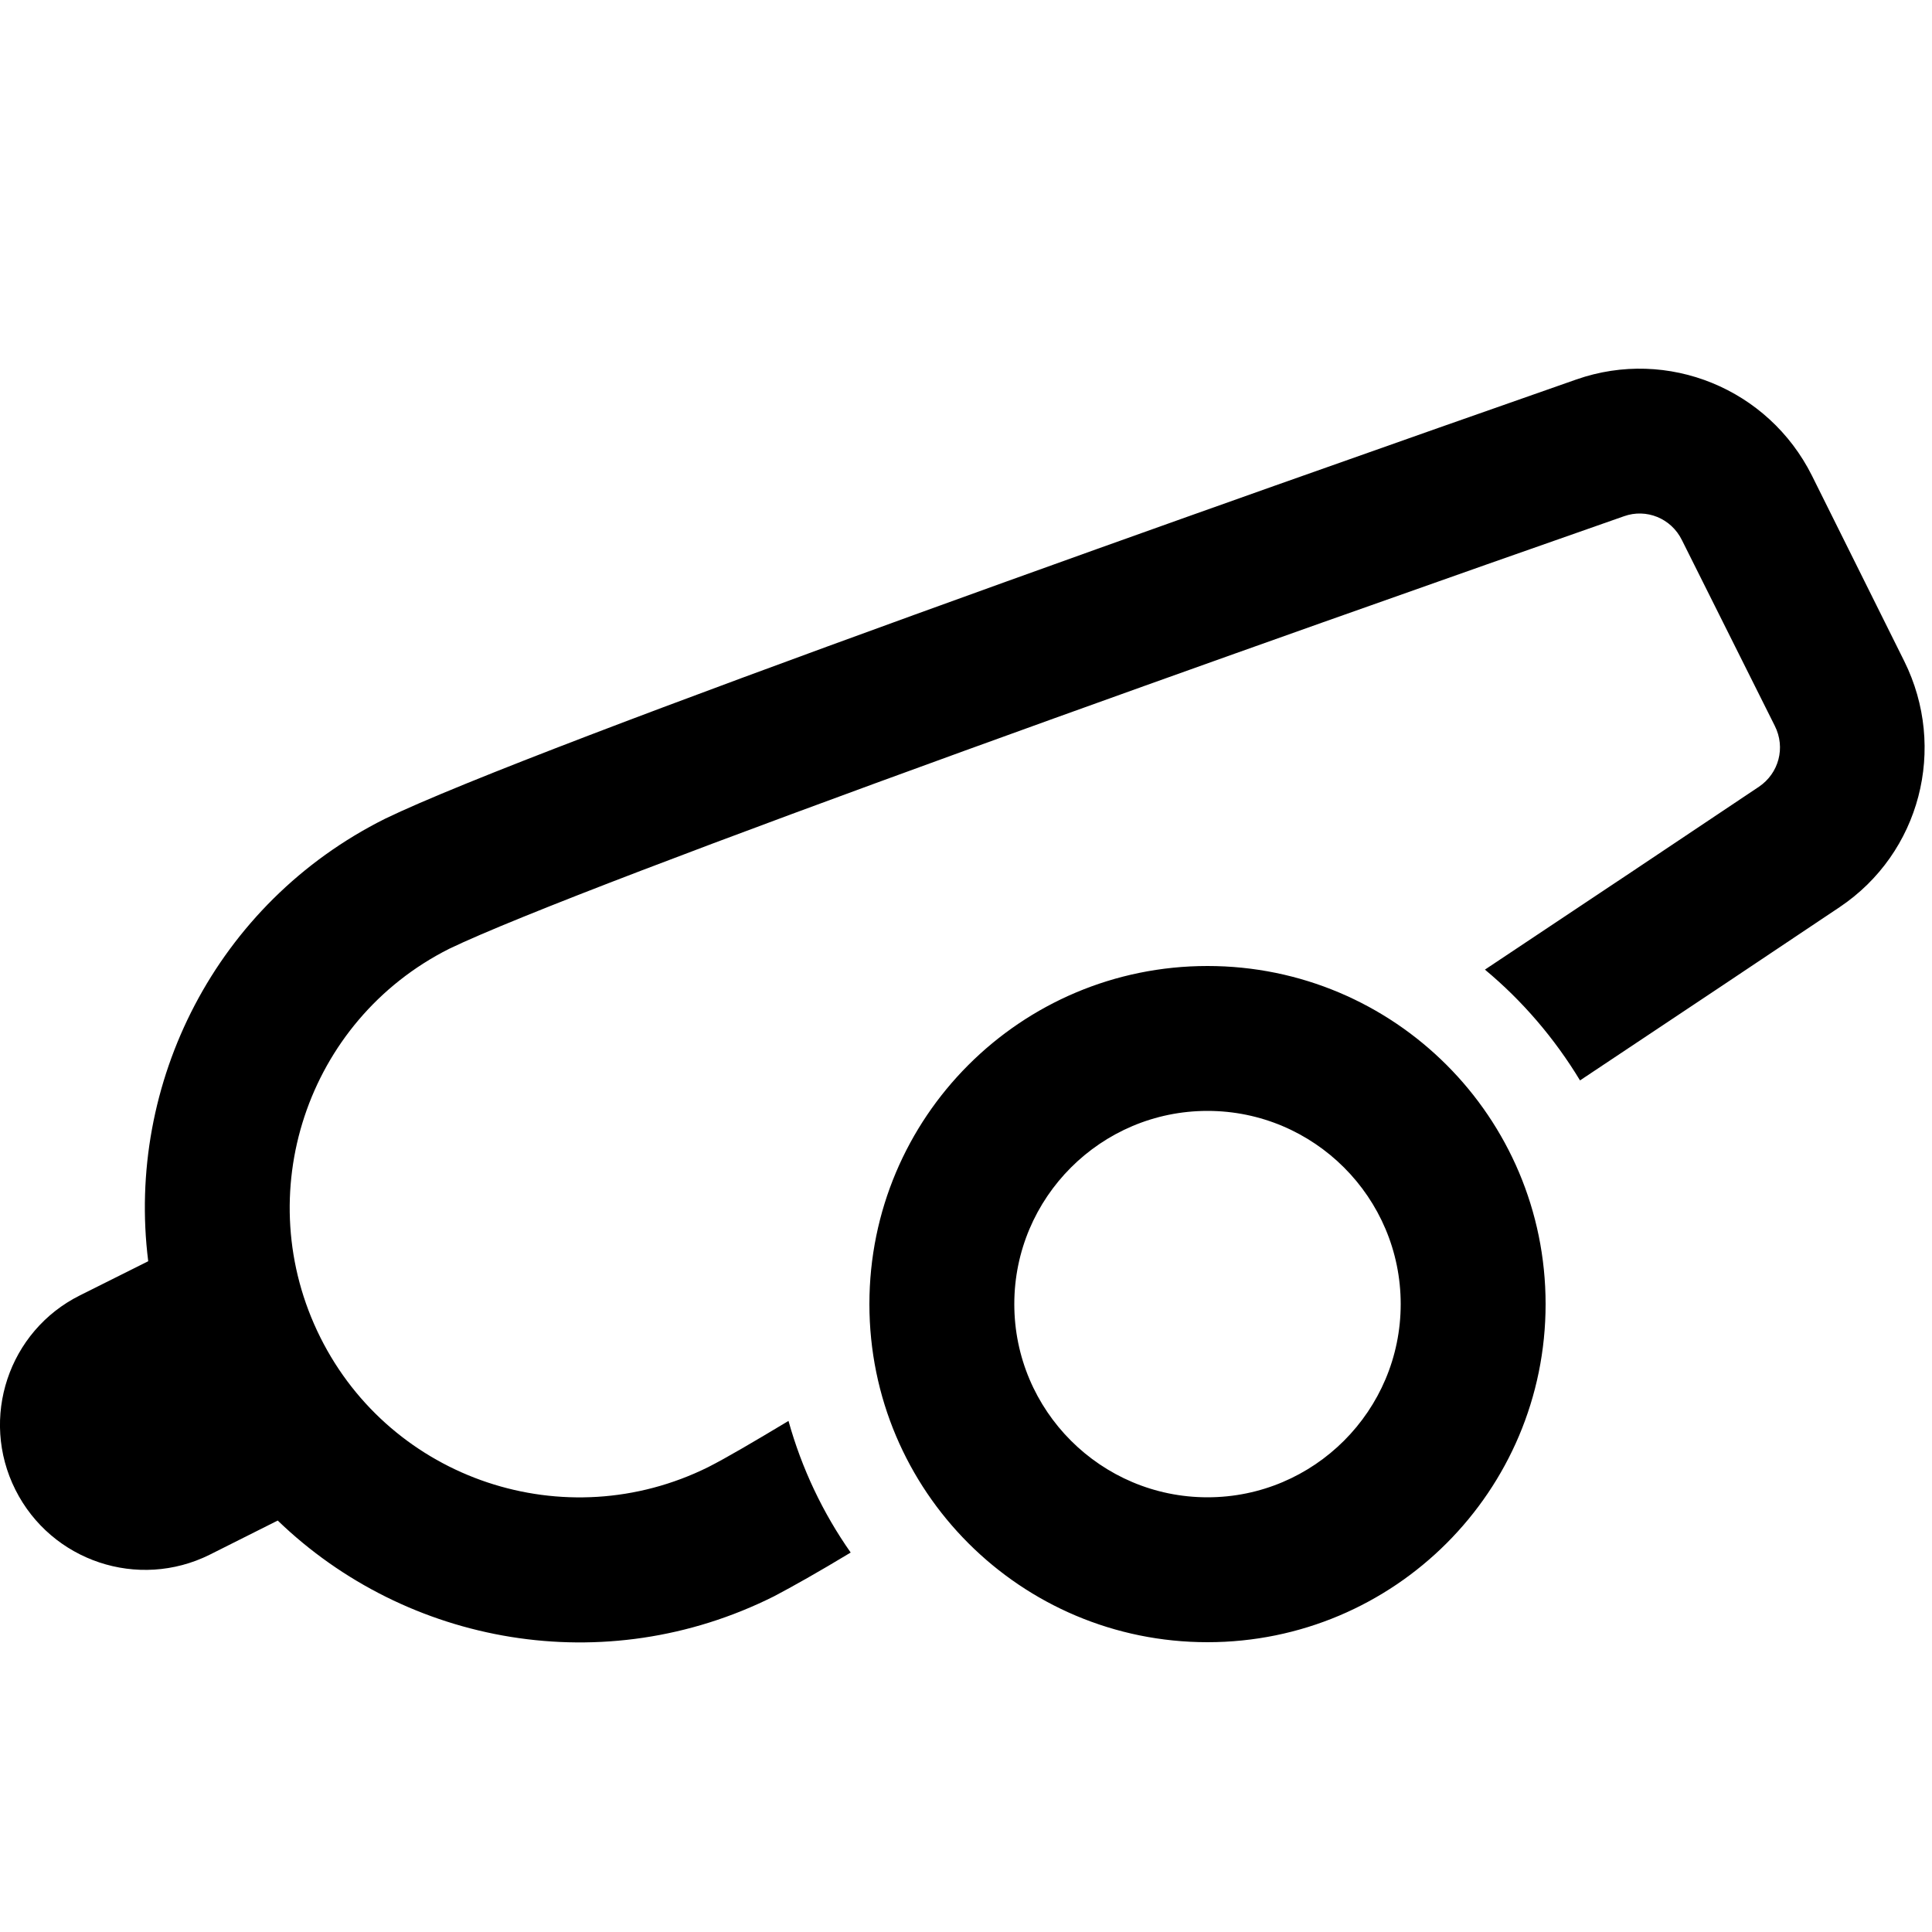 <svg xmlns="http://www.w3.org/2000/svg" viewBox="0 0 640 640"><!--! Font Awesome Pro 7.1.0 by @fontawesome - https://fontawesome.com License - https://fontawesome.com/license (Commercial License) Copyright 2025 Fonticons, Inc. --><path fill="currentColor" d="M261.2 470.7C249.7 477.6 240.7 482.9 234.6 486C187.2 509.5 129.7 490.3 106.1 443C82.5 395.7 101.5 338.1 148.8 314.3C171 303.6 239.6 277.7 319.5 248.7C398.3 220.1 484.3 189.8 538 171C545.3 168.4 553.6 171.6 557.2 179L587.9 240.4C591.6 247.7 589.2 256.2 582.7 260.6C558.4 276.9 526.6 298.1 491.9 321.2C504.3 331.5 515 344 523.4 357.9C556.3 336 586.3 316 609.4 300.5C636.1 282.6 645.1 247.8 630.8 219L600.2 157.5C585.8 128.8 552.5 115.1 522.2 125.7C414.8 163.3 177.1 247.2 127.6 271.2C71.5 299.2 41.7 358.9 49.1 417.8L26.5 429.1C2.8 440.9-6.8 469.8 5.1 493.5C17 517.2 45.8 526.8 69.5 515L92 503.7C134.7 544.9 200.3 556.9 256.4 528.8C262.5 525.6 271.2 520.7 281.8 514.3C272.6 501.2 265.6 486.5 261.2 470.7zM400 368C435.3 368 464 396.7 464 432C464 467.3 435.3 496 400 496C364.7 496 336 467.3 336 432C336 396.7 364.7 368 400 368zM400 544C461.9 544 512 493.9 512 432C512 370.1 461.9 320 400 320C338.1 320 288 370.1 288 432C288 493.9 338.1 544 400 544z"/></svg>